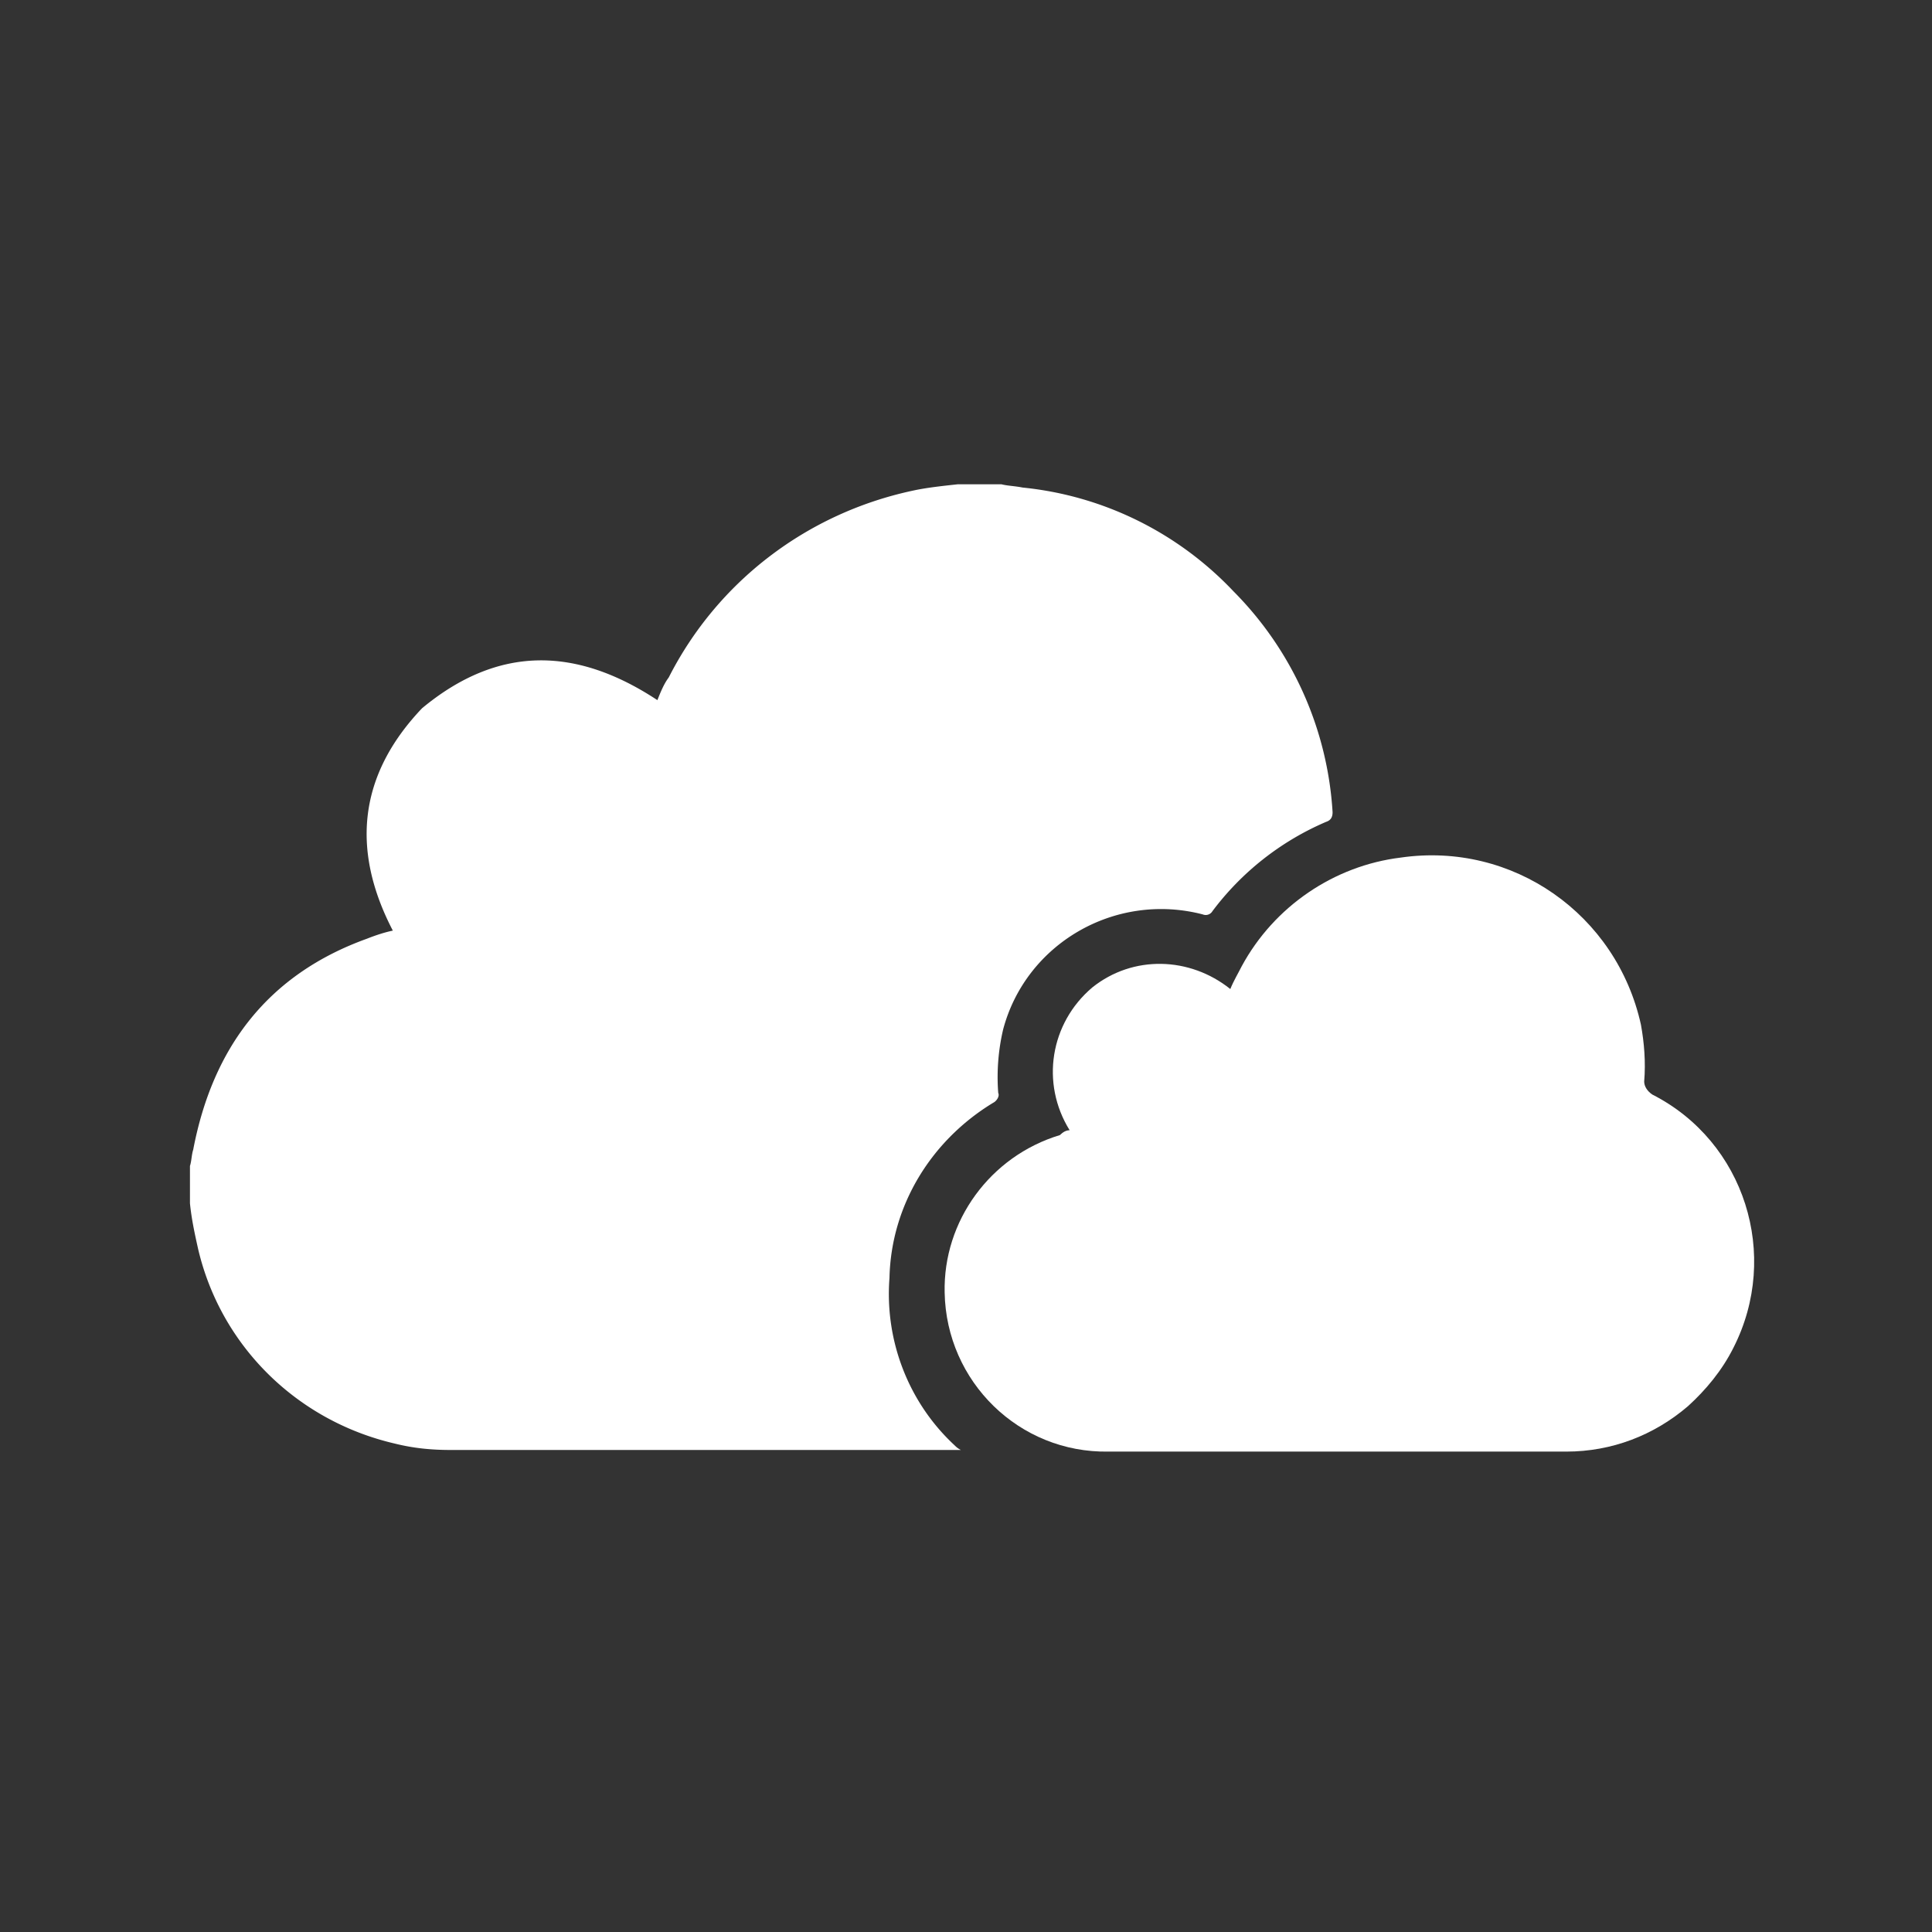<svg xmlns="http://www.w3.org/2000/svg" height="100" width="100">
  <rect width="100%" height="100%" fill="#333333" stroke="none"/>
  <g fill="#fff">
    <path d="M9.832 62.281V60.35c.084-.252.084-.588.168-.84 1.008-5.292 3.864-9.073 8.989-10.921.42-.168.924-.336 1.344-.42-2.184-4.2-1.764-8.065 1.512-11.51 3.948-3.275 7.98-3.191 12.181-.42.168-.42.336-.84.588-1.175 2.52-4.957 7.141-8.485 12.601-9.661.757-.168 1.597-.252 2.353-.336h2.268c.336.084.672.084 1.092.168 4.2.42 8.065 2.352 10.921 5.376a17.734 17.734 0 015.125 11.425c0 .252-.084.42-.337.504a14.459 14.459 0 00-5.88 4.62.404.404 0 01-.504.169c-4.537-1.176-9.157 1.512-10.333 5.964a10.805 10.805 0 00-.252 3.277c.084.168-.084.42-.252.504-3.192 1.932-5.293 5.292-5.377 9.073-.252 3.276 1.008 6.468 3.36 8.652.085.084.169.168.337.252H23.357c-1.008 0-1.932-.084-2.94-.336-5.04-1.176-8.989-5.04-10.165-10.08-.168-.757-.336-1.513-.42-2.353z"/>
    <path d="M55.364 58.5c-1.512-2.435-1.008-5.544 1.176-7.392 2.1-1.68 5.04-1.596 7.141.084.168-.42.42-.84.588-1.176 1.68-3.108 4.789-5.208 8.233-5.628 5.796-.84 11.173 2.94 12.433 8.652.168.924.252 1.933.168 2.94 0 .253.168.505.42.673 4.789 2.436 6.637 8.317 4.2 13.105-.588 1.176-1.428 2.184-2.352 3.024-1.764 1.512-3.948 2.352-6.3 2.352H57.38c-4.621.084-8.401-3.612-8.485-8.232-.084-3.697 2.352-7.057 5.964-8.15.168-.167.336-.251.504-.251z"/>
  </g>
</svg>
